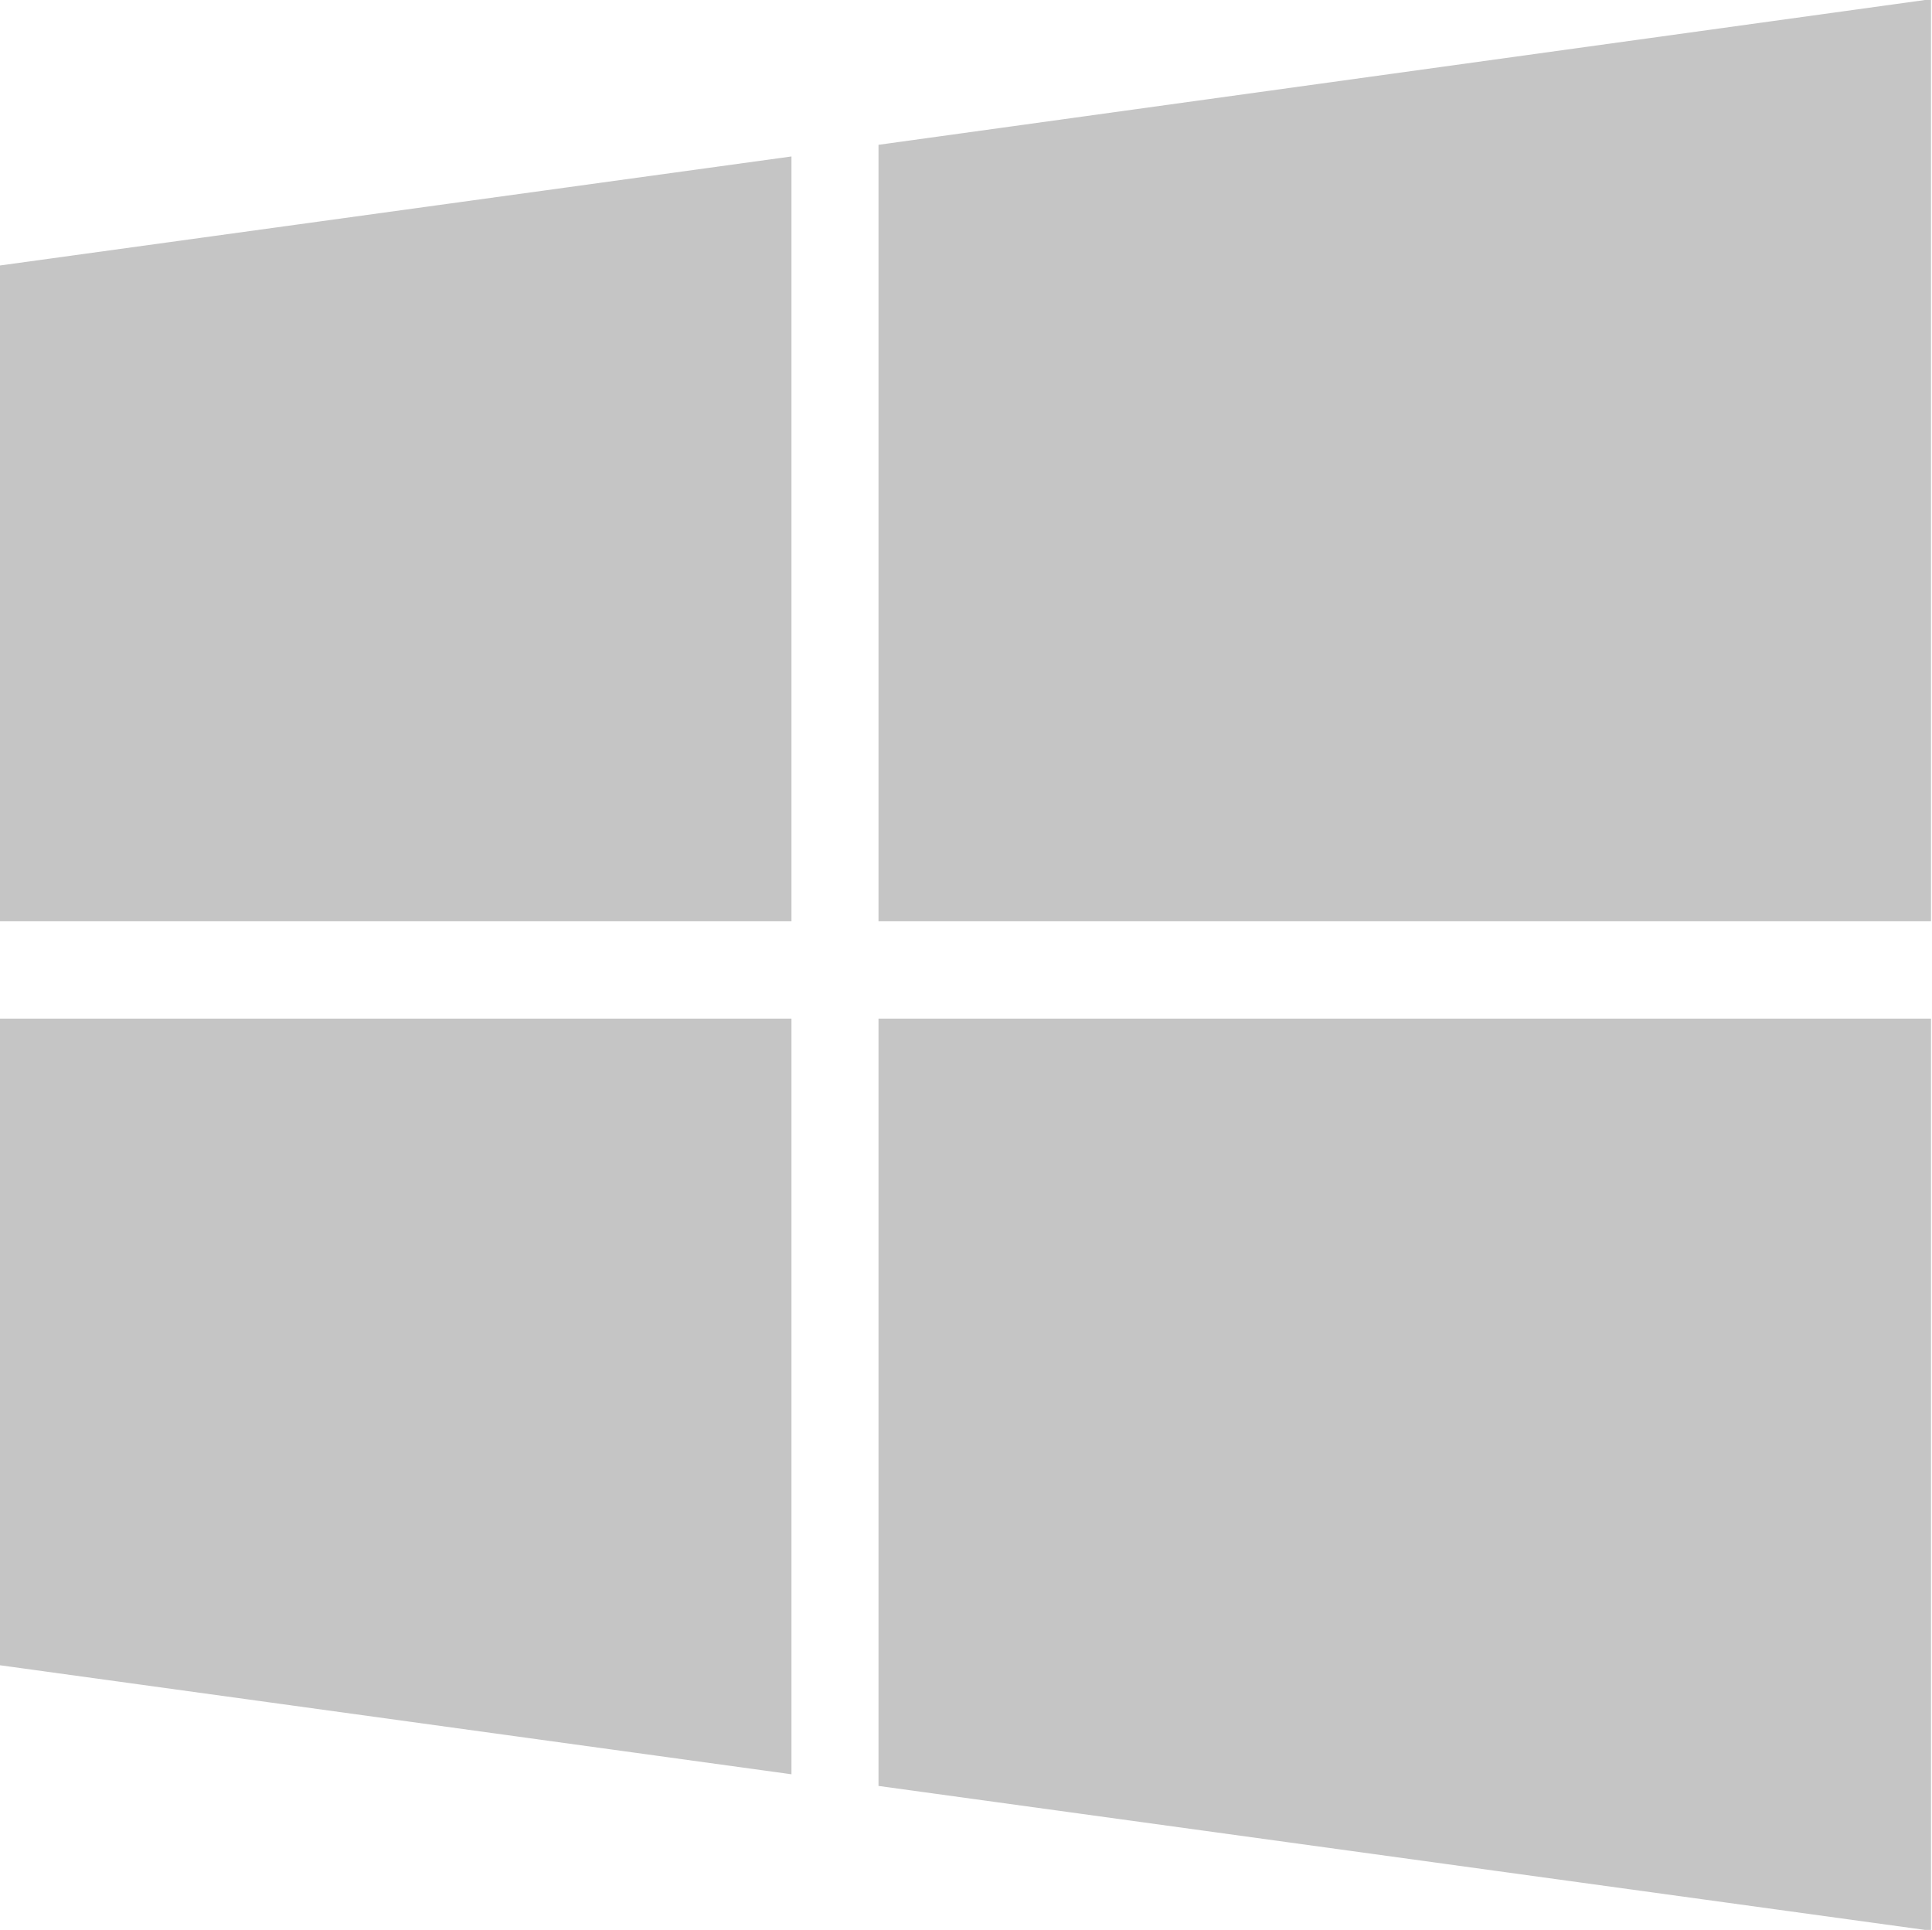 <svg xmlns="http://www.w3.org/2000/svg" width="23.219" height="23.19" viewBox="0 0 23.219 23.19">
  <defs>
    <style>
      .cls-1 {
        fill: #c5c5c5;
        fill-rule: evenodd;
      }
    </style>
  </defs>
  <path id="fa-windows" class="cls-1" d="M422.887,4398.86h-9.512v7.77l9.512,1.31v-9.08Zm0-10.36-9.512,1.31v7.88h9.512v-9.19Zm13.695,10.36H423.933v9.22l12.649,1.74v-10.96Zm0-12.25-12.649,1.75v9.33h12.649v-11.08Z" transform="translate(-413.375 -4386.62)"/>
</svg>
